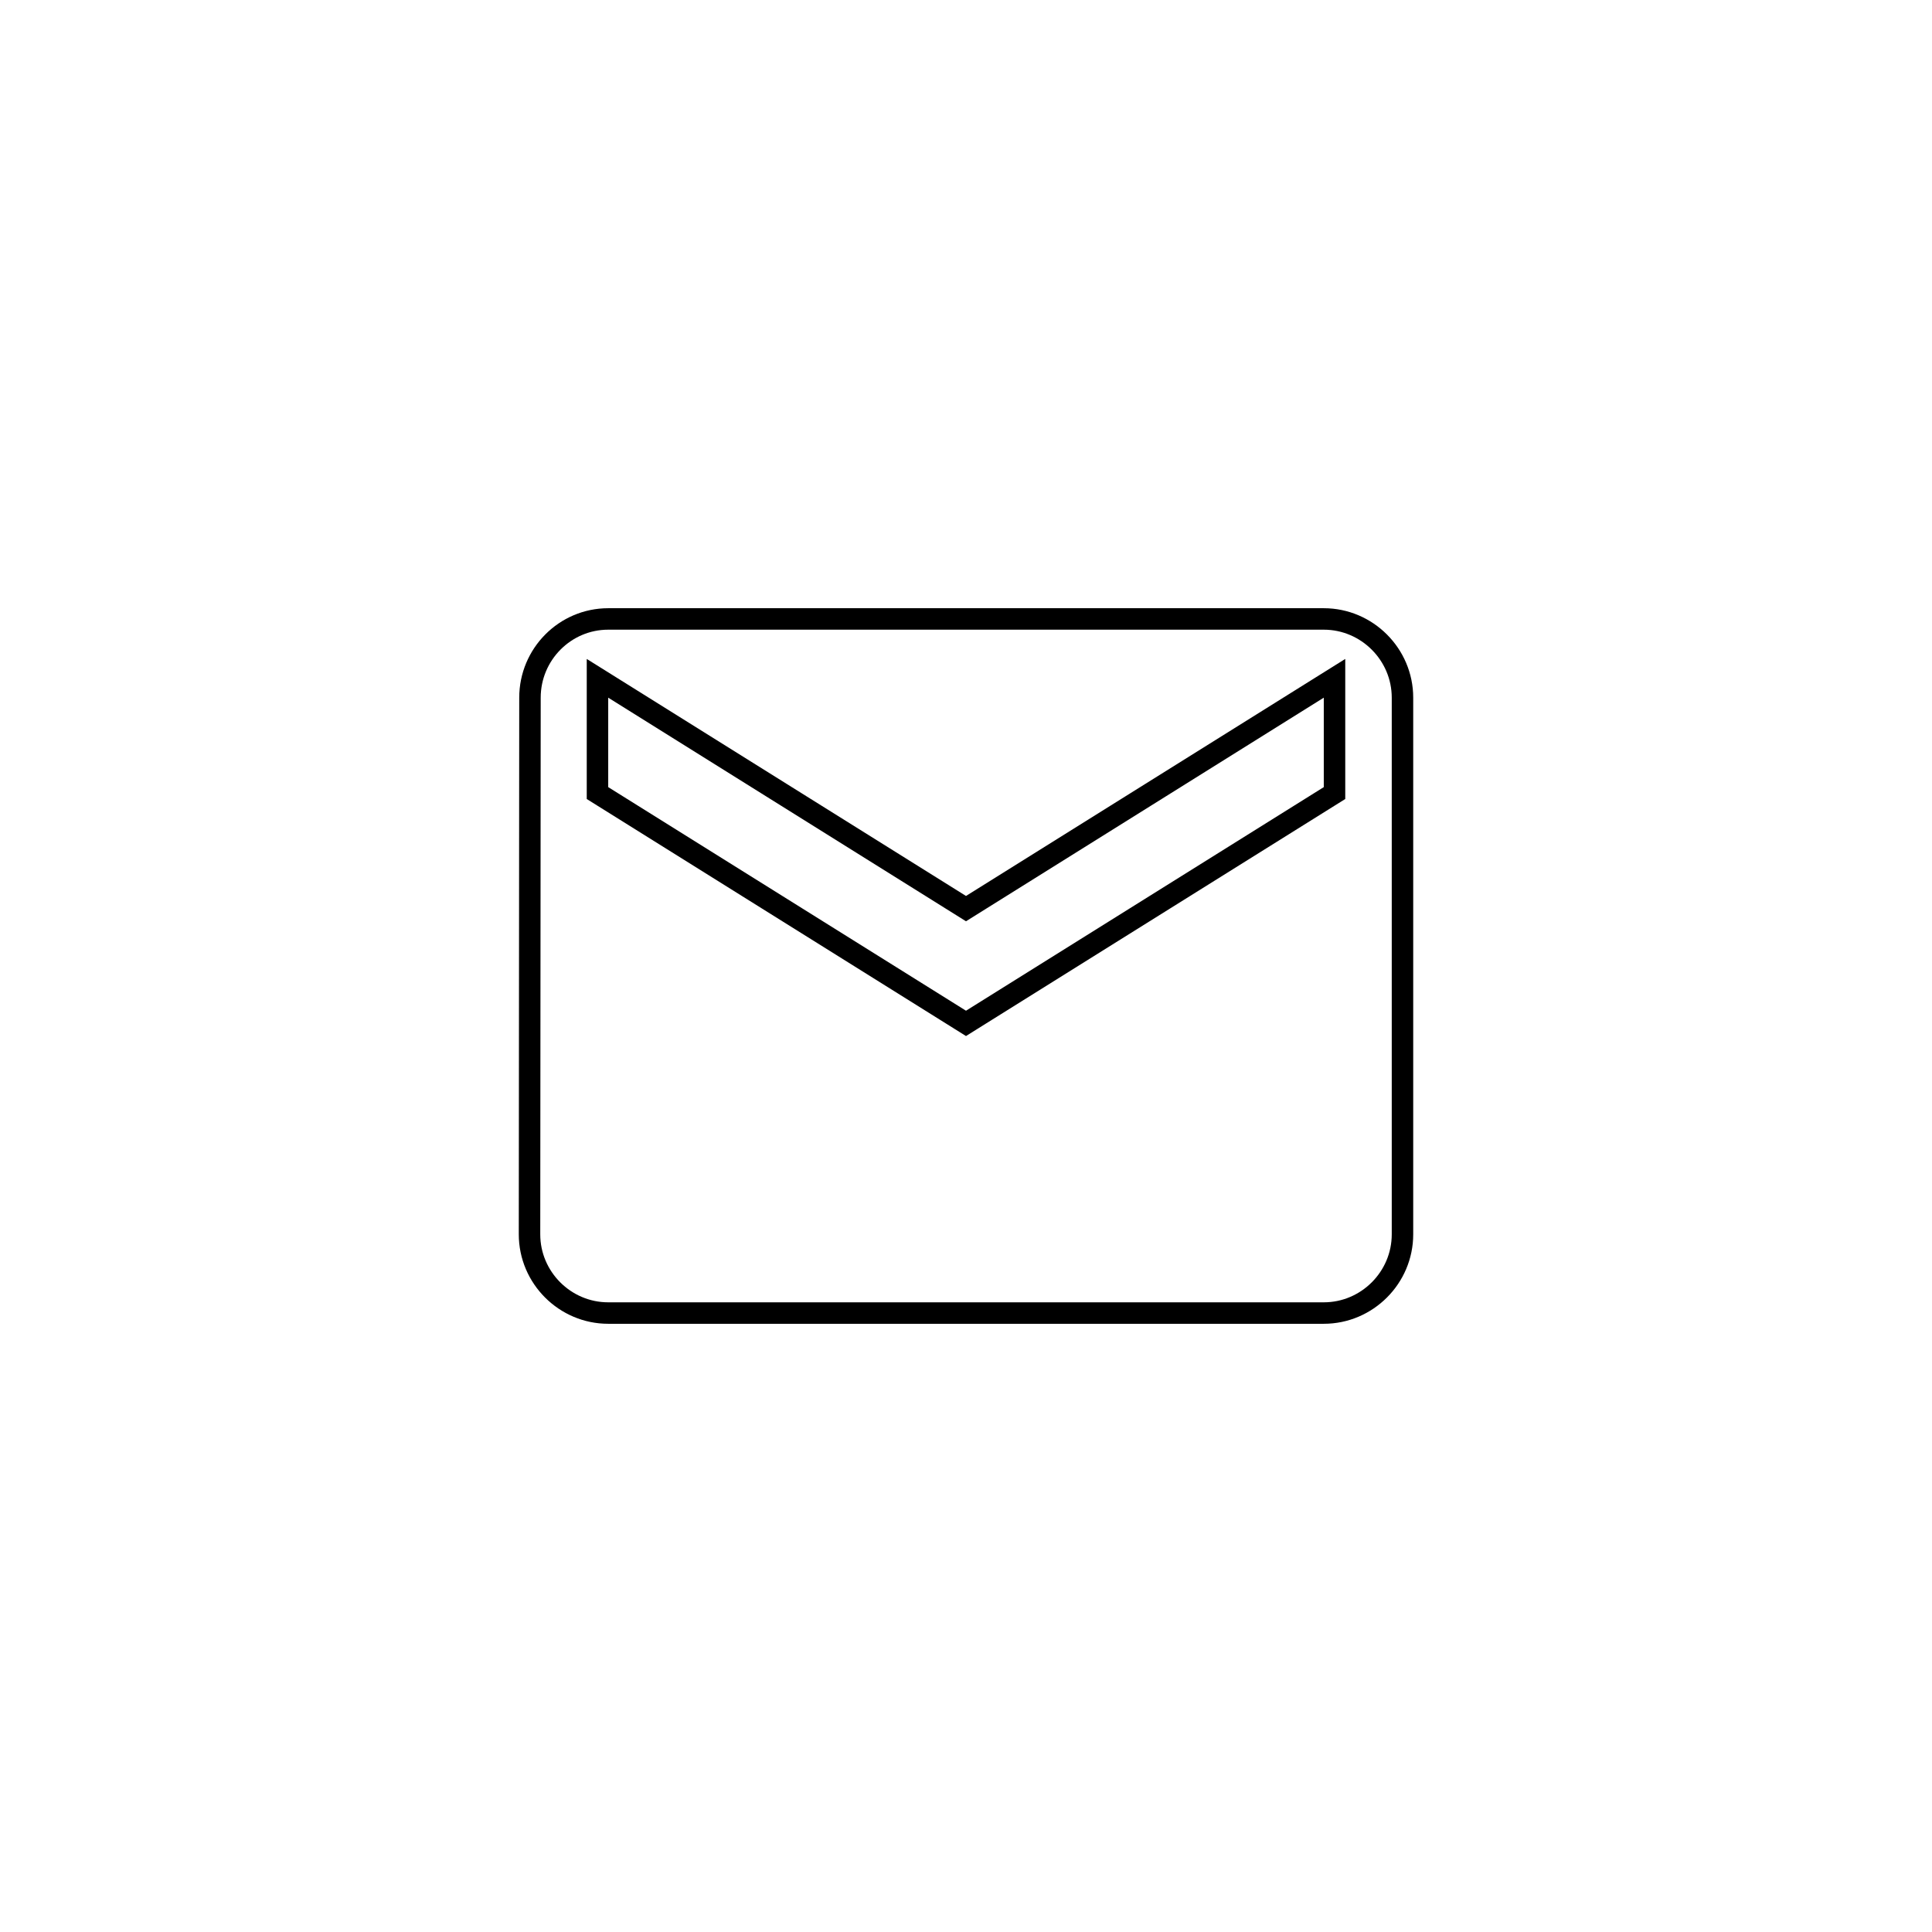 <svg width="90" height="90" viewBox="0 0 90 90" fill="none" xmlns="http://www.w3.org/2000/svg">
<g filter="url(#filter0_b)">
<circle cx="45" cy="45" r="45" fill="currentColor" fill-opacity="0"/>
<circle cx="45" cy="45" r="44" stroke="currentColor" stroke-width="0"/>
</g>
<path d="M24.688 32.5V32.5C24.688 30.481 26.321 28.833 28.333 28.833H61.667C63.682 28.833 65.333 30.485 65.333 32.5V57.5C65.333 59.516 63.682 61.167 61.667 61.167H28.333C26.318 61.167 24.667 59.516 24.667 57.5C24.667 57.5 24.667 57.5 24.667 57.5L24.688 32.5ZM61.932 37.091L62.167 36.944V36.667V32.5V31.598L61.402 32.076L45 42.327L28.598 32.076L27.833 31.598V32.5V36.667V36.944L28.068 37.091L44.735 47.507L45 47.673L45.265 47.507L61.932 37.091Z" stroke="currentColor"/>
<defs>
<filter id="filter0_b" x="-6" y="-6" width="102" height="102" filterUnits="userSpaceOnUse" color-interpolation-filters="sRGB">
<feFlood flood-opacity="0" result="BackgroundImageFix"/>
<feGaussianBlur in="BackgroundImage" stdDeviation="3"/>
<feComposite in2="SourceAlpha" operator="in" result="effect1_backgroundBlur"/>
<feBlend mode="normal" in="SourceGraphic" in2="effect1_backgroundBlur" result="shape"/>
</filter>
</defs>
</svg>
